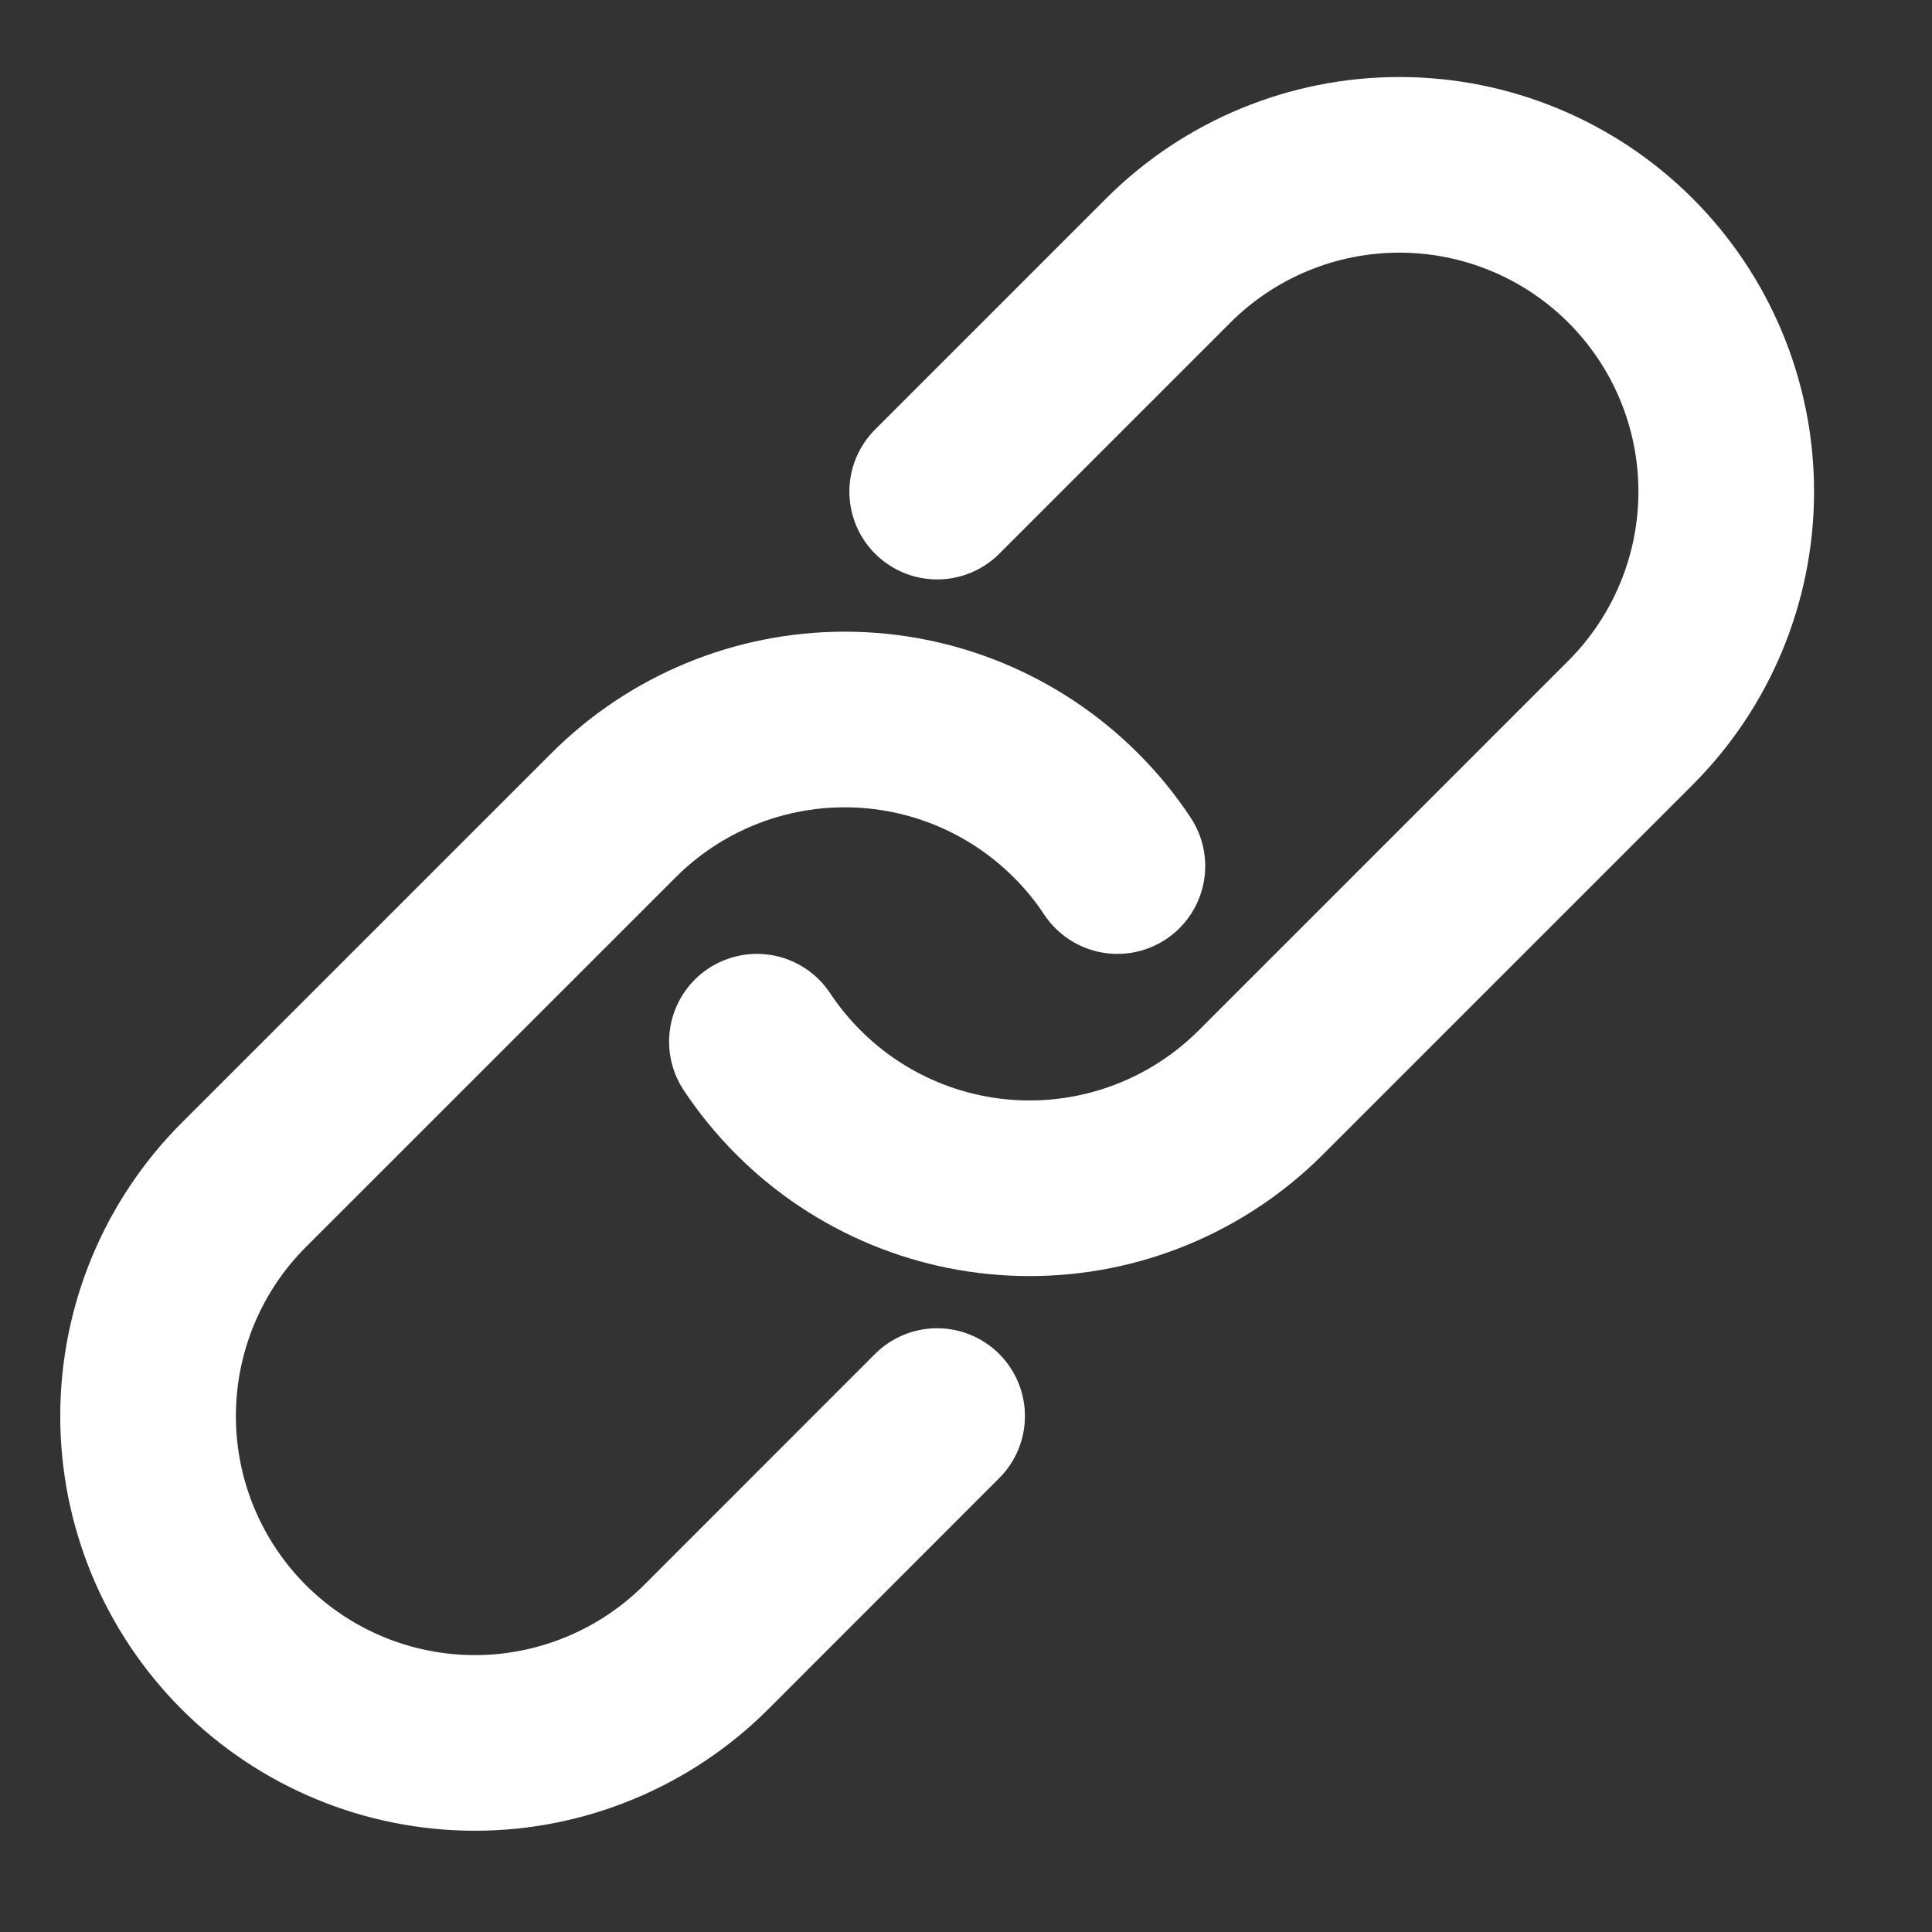 <svg width="22" height="22" viewBox="0 0 22 22" fill="none" xmlns="http://www.w3.org/2000/svg">
<rect x="0" y="0" width="22" height="22" fill="#333333" stroke="none"/>
<path d="M10.672 5.598L13.303 2.967C14.001 2.269 14.948 1.877 15.935 1.877C16.922 1.877 17.869 2.269 18.567 2.967C19.265 3.665 19.657 4.611 19.657 5.598C19.657 6.585 19.265 7.532 18.567 8.23L14.356 12.441C13.658 13.139 12.711 13.531 11.724 13.531C10.737 13.531 9.791 13.139 9.093 12.441C8.916 12.264 8.757 12.07 8.619 11.862" stroke="white" stroke-width="2" stroke-miterlimit="10" stroke-linecap="round" stroke-linejoin="round"/>
<path d="M10.671 16.125L8.04 18.757C7.694 19.102 7.284 19.376 6.832 19.563C6.381 19.75 5.897 19.847 5.408 19.847C4.421 19.847 3.474 19.455 2.776 18.757C2.078 18.059 1.686 17.112 1.686 16.125C1.686 15.138 2.078 14.191 2.776 13.493L6.987 9.283C7.685 8.585 8.631 8.193 9.619 8.193C10.606 8.193 11.552 8.585 12.25 9.283C12.427 9.459 12.586 9.653 12.724 9.862" stroke="white" stroke-width="2" stroke-miterlimit="10" stroke-linecap="round" stroke-linejoin="round"/>
</svg>
